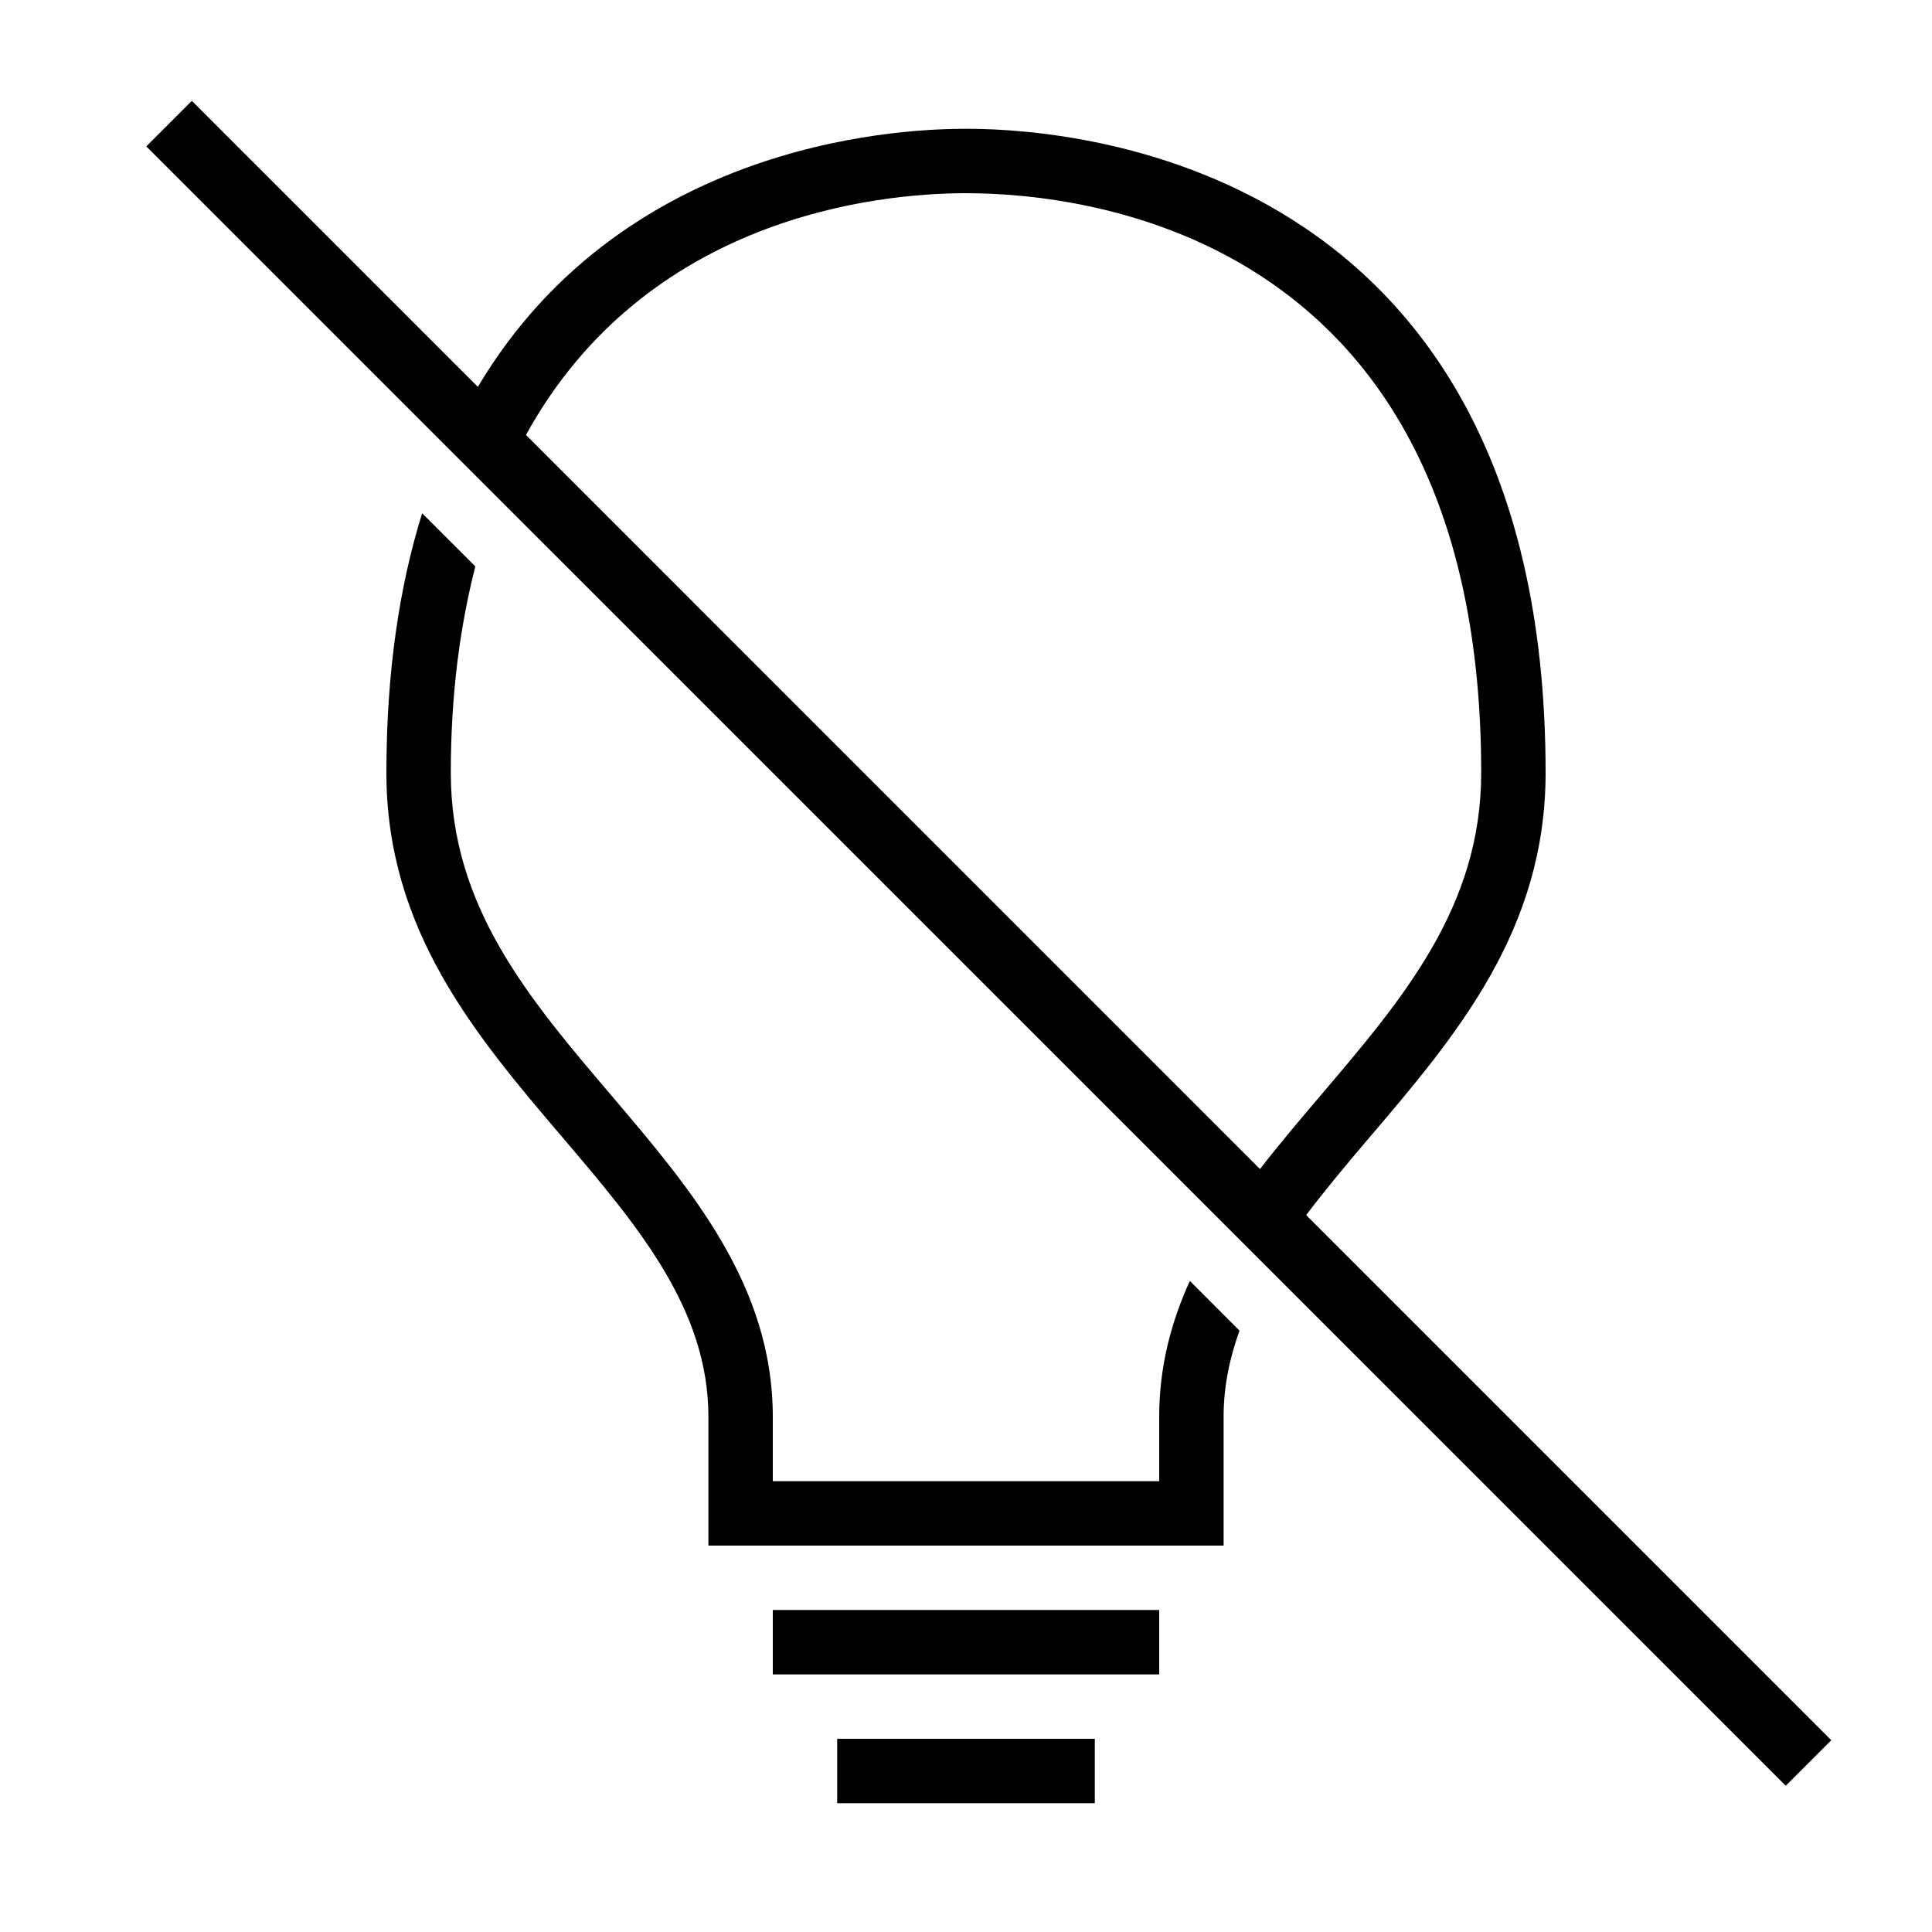 <?xml version="1.0" encoding="iso-8859-1"?>
<!DOCTYPE svg PUBLIC "-//W3C//DTD SVG 1.1//EN" "http://www.w3.org/Graphics/SVG/1.1/DTD/svg11.dtd">
<svg version="1.1" xmlns="http://www.w3.org/2000/svg" xmlns:xlink="http://www.w3.org/1999/xlink" x="0px" y="0px" width="30" height="30" viewBox="0 0 30 30" xml:space="preserve">
    <g transform="translate(-570 -560)">
        <g xmlns="http://www.w3.org/2000/svg" xmlns:xlink="http://www.w3.org/1999/xlink" id="lightbulb-off-7">
		<path d="M588,582v1h-6v-1c0-2.043-1.271-3.537-2.5-4.982c-1.287-1.512-2.5-2.936-2.5-5.018c0-1.235,0.146-2.283,0.381-3.205    l-0.826-0.825c-0.349,1.12-0.555,2.449-0.555,4.03c0,2.449,1.391,4.084,2.735,5.662c1.164,1.369,2.265,2.66,2.265,4.338v2h8v-2    c0-0.475,0.095-0.915,0.247-1.338l-0.771-0.772C588.183,580.533,588,581.227,588,582z"/>
		<path d="M591.265,577.662c1.345-1.578,2.735-3.213,2.735-5.662c0-9.885-8-10-9-10c-0.733,0-5.234,0.067-7.58,4.007l-4.441-4.441    l-0.707,0.707l25.457,25.456l0.707-0.707l-8.154-8.154C590.587,578.465,590.921,578.066,591.265,577.662z M578.167,566.754    c1.869-3.396,5.469-3.754,6.833-3.754c1.877,0,8,0.648,8,9c0,2.082-1.213,3.506-2.497,5.014c-0.317,0.373-0.637,0.75-0.938,1.139    L578.167,566.754z"/>
		<rect x="582" y="585" width="6" height="1"/>
		<rect x="583" y="587" width="4" height="1"/>
	</g>
	
    </g>
</svg>
